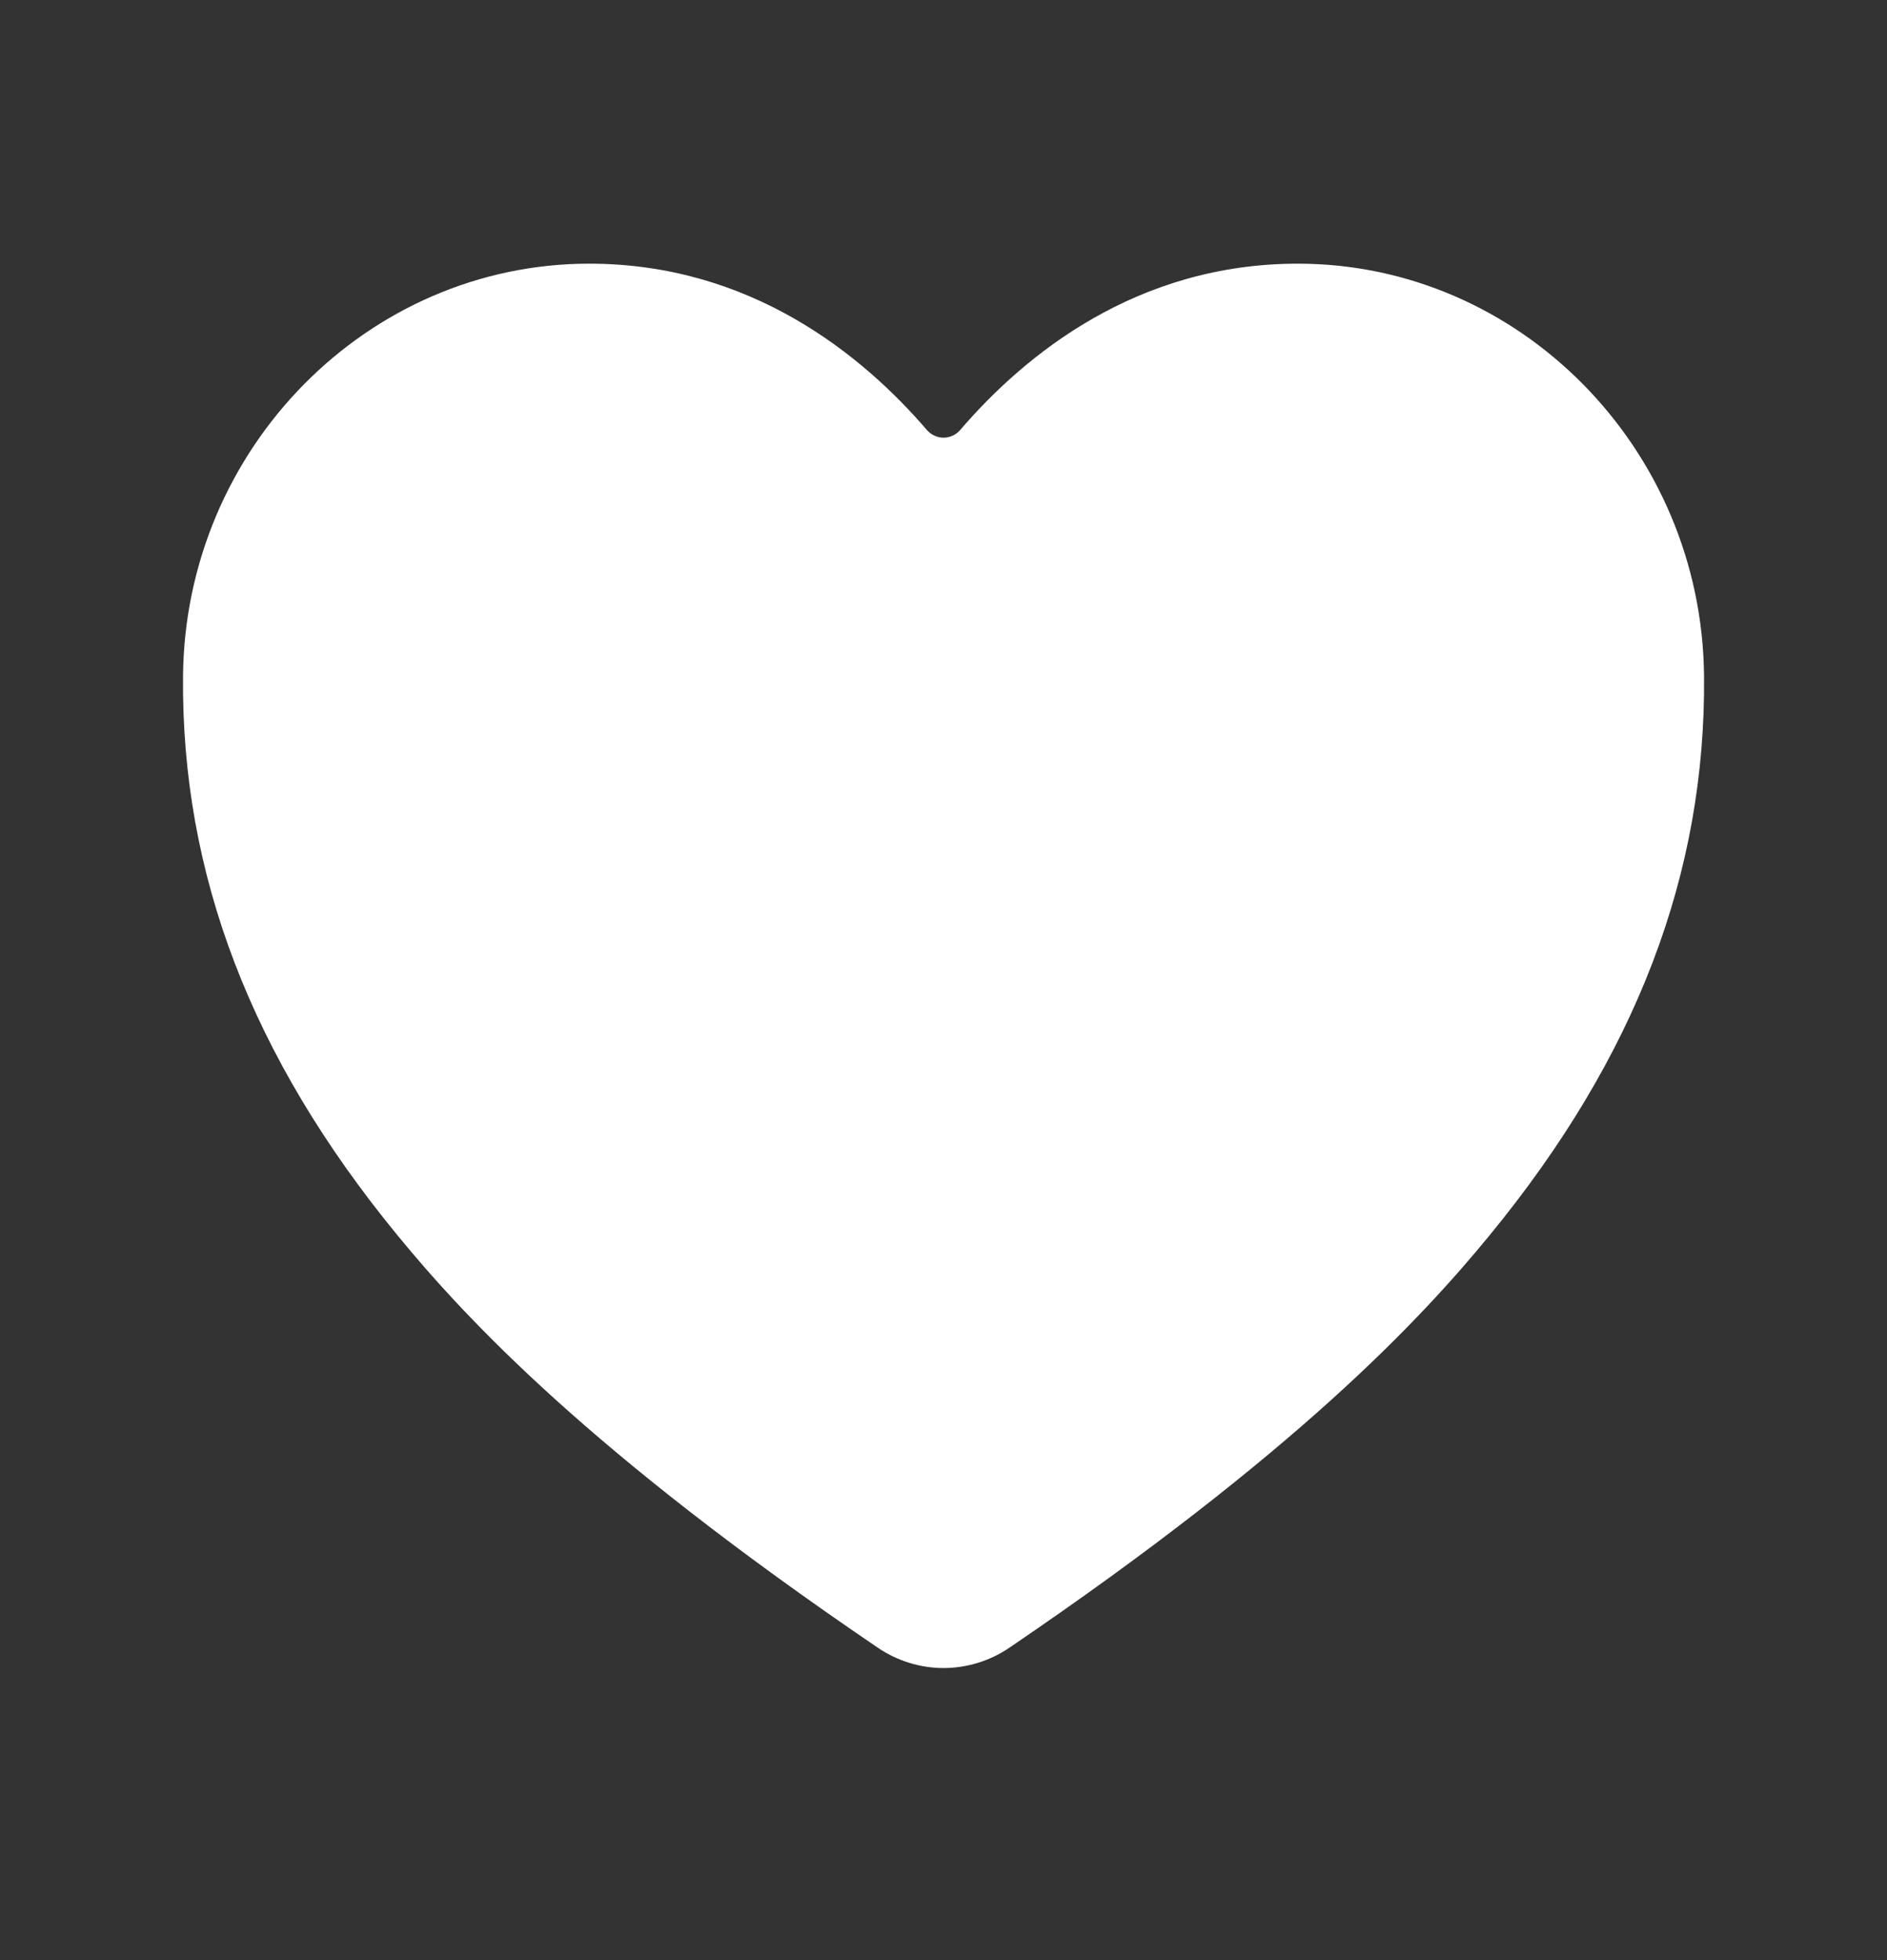 <svg width="26" height="27" viewBox="0 0 26 27" fill="none" xmlns="http://www.w3.org/2000/svg">
<rect x="0" y="0" width="26" height="27" fill="#333333" stroke="none"/>
<path d="M13 22.977C12.677 22.976 12.361 22.878 12.094 22.696C8.135 20.008 6.42 18.166 5.475 17.014C3.46 14.558 2.495 12.036 2.522 9.306C2.554 6.177 5.064 3.632 8.118 3.632C10.338 3.632 11.877 4.883 12.772 5.924C12.801 5.957 12.836 5.983 12.875 6.001C12.914 6.019 12.957 6.029 13 6.029C13.044 6.029 13.086 6.019 13.126 6.001C13.165 5.983 13.2 5.957 13.229 5.924C14.124 4.882 15.662 3.632 17.883 3.632C20.937 3.632 23.447 6.177 23.479 9.306C23.506 12.037 22.54 14.559 20.526 17.014C19.581 18.166 17.866 20.009 13.907 22.697C13.64 22.879 13.324 22.976 13 22.977Z" fill="white"/>
</svg>
